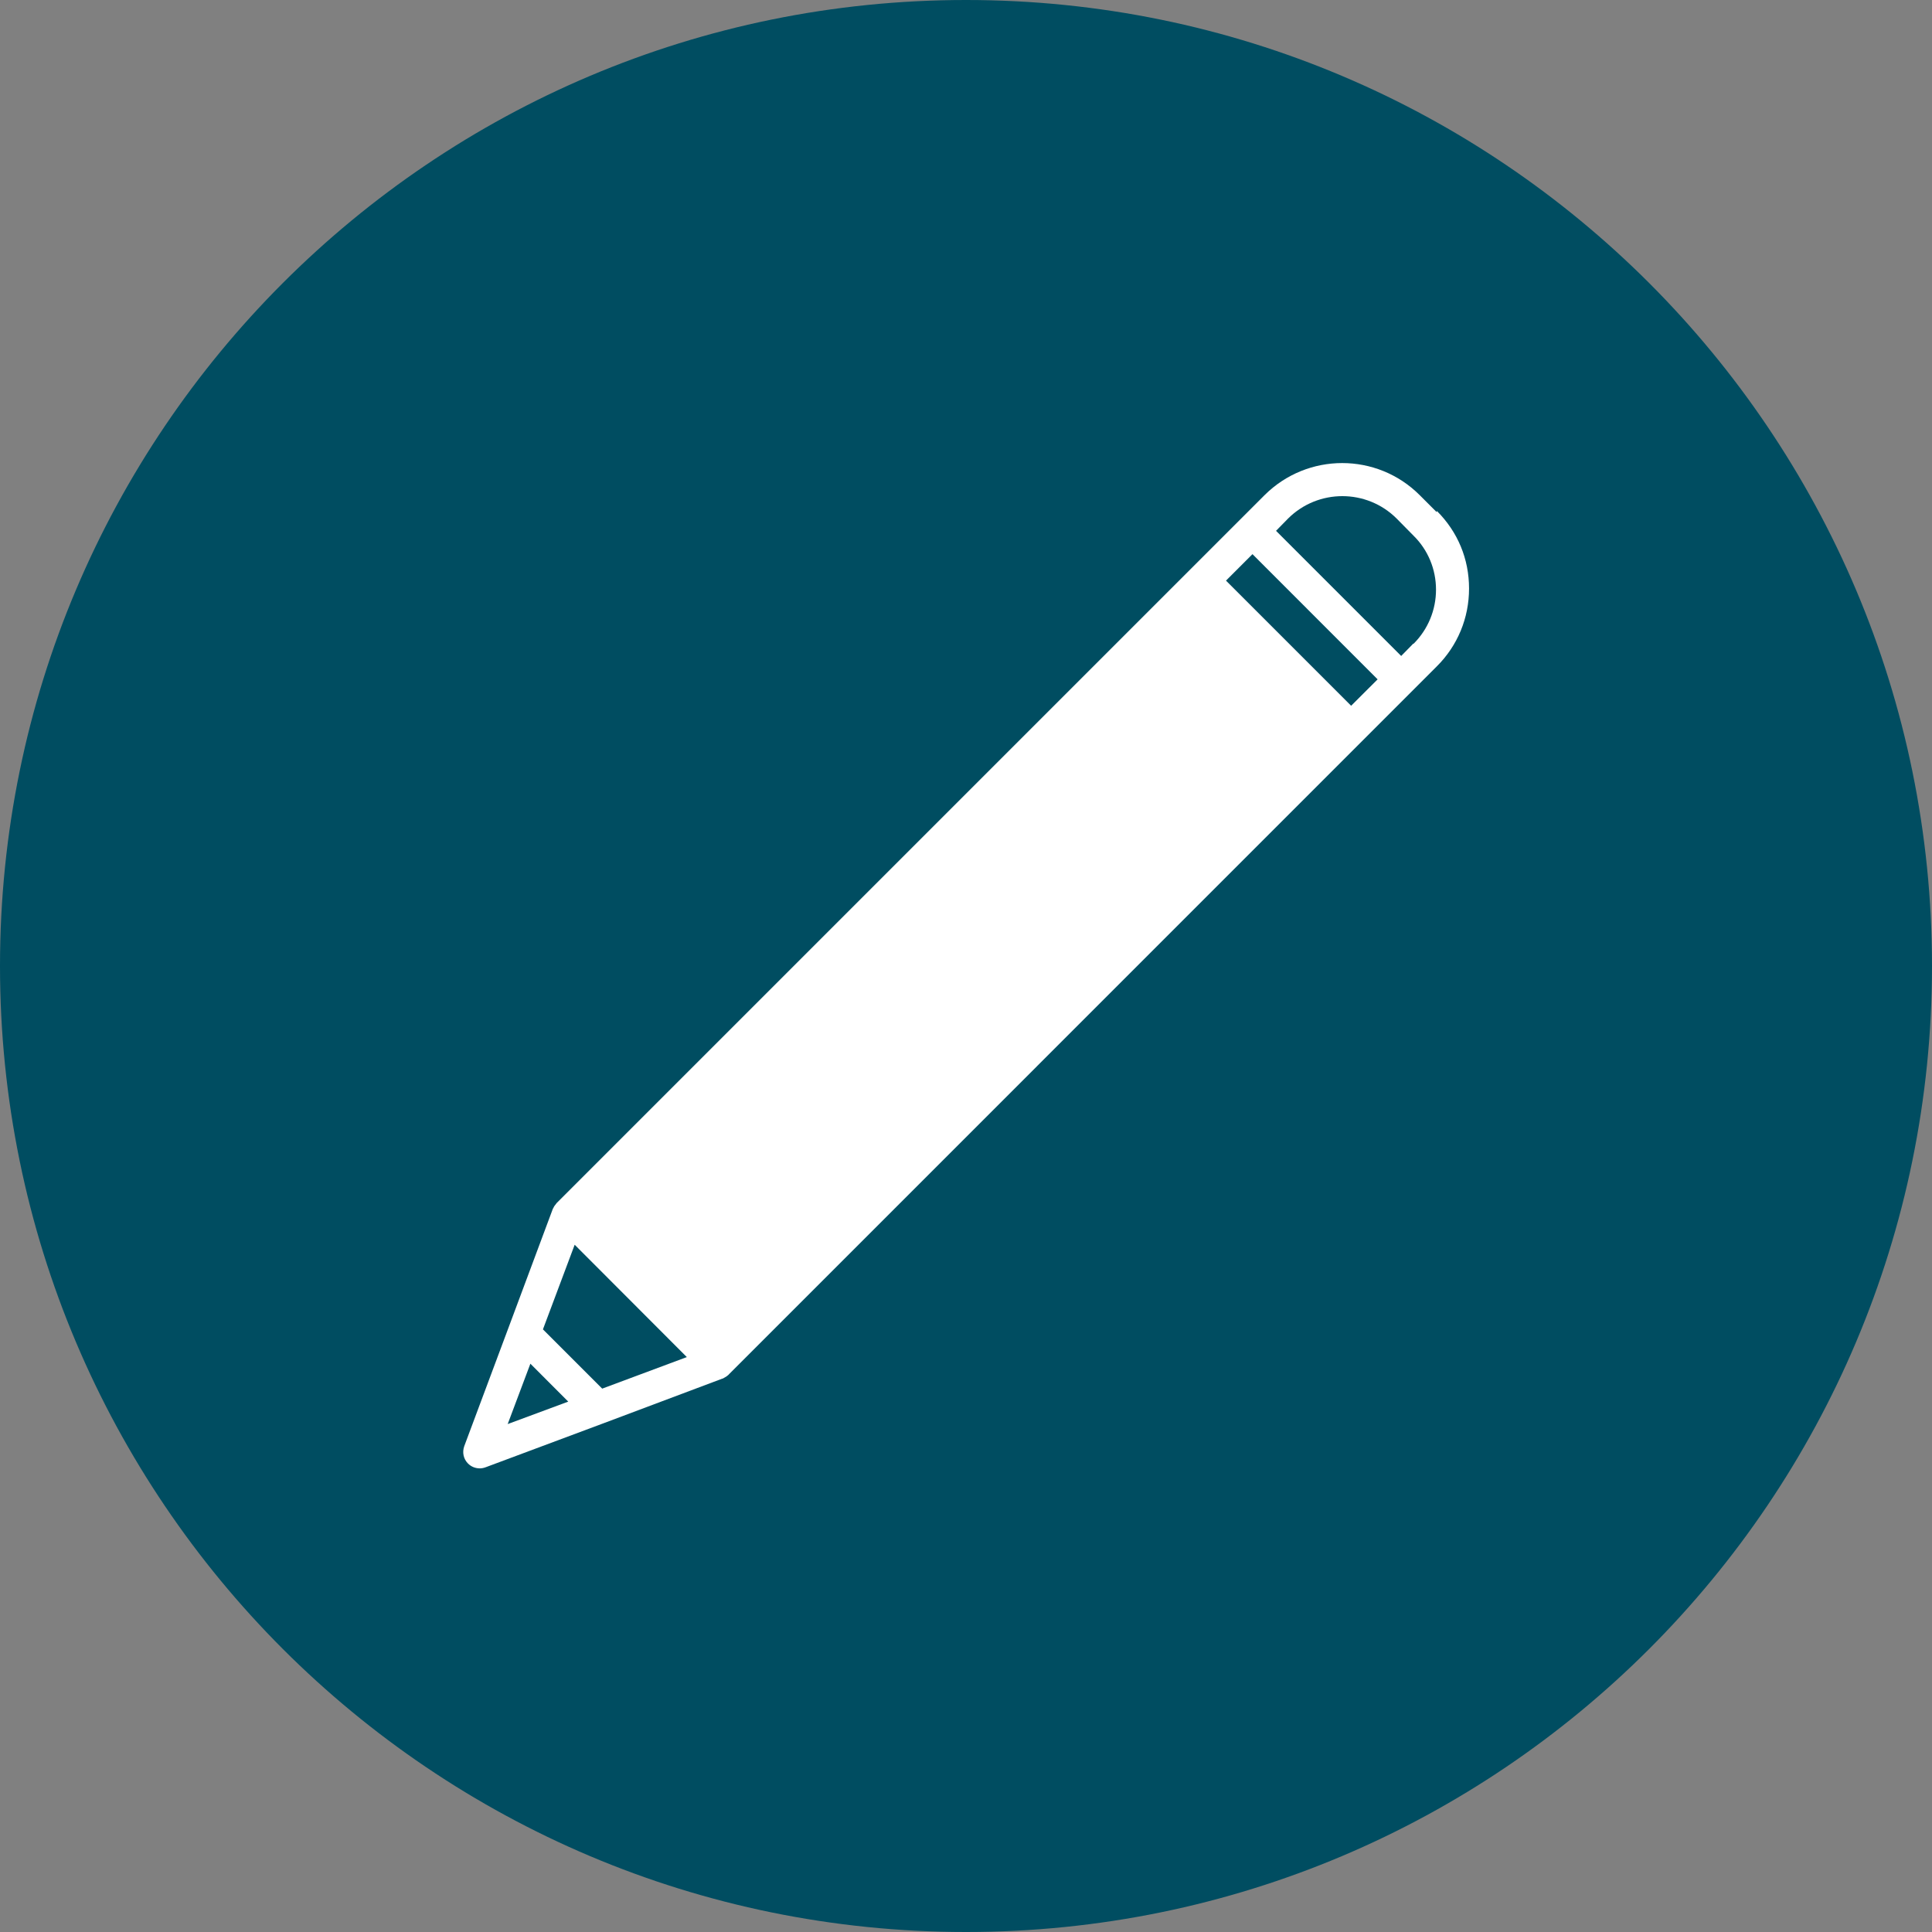 <svg width="40" height="40" viewBox="0 0 40 40" fill="none" xmlns="http://www.w3.org/2000/svg">
<rect x="0" y="0" width="40" height="40" fill="#808080" stroke="none"/>
<g clip-path="url(#clip0_1201_12)">
<path d="M20 40C31.046 40 40 31.046 40 20C40 8.954 31.046 0 20 0C8.954 0 0 8.954 0 20C0 31.046 8.954 40 20 40Z" fill="#004D61"/>
<path d="M29.744 10.602L29.393 10.251C28.508 9.366 27.071 9.366 26.182 10.251L11.524 24.909C11.524 24.909 11.515 24.918 11.515 24.922C11.492 24.95 11.469 24.977 11.455 25.014C11.455 25.014 11.446 25.023 11.446 25.027L10.529 27.486L9.612 29.941C9.567 30.068 9.594 30.205 9.69 30.301C9.758 30.369 9.845 30.401 9.936 30.401C9.973 30.401 10.018 30.392 10.055 30.378L12.509 29.462L14.963 28.54H14.973L14.982 28.531C15.018 28.513 15.05 28.494 15.078 28.467C15.078 28.467 15.087 28.467 15.087 28.458L29.749 13.795C30.178 13.367 30.415 12.796 30.415 12.185C30.415 11.574 30.183 11.013 29.749 10.579L29.744 10.602ZM10.511 29.484L10.981 28.234L11.765 29.019L10.511 29.484ZM12.468 28.75L11.241 27.523L11.898 25.771L14.22 28.097L12.468 28.75ZM27.974 14.612L25.383 12.021L25.931 11.473L28.522 14.065L27.974 14.612ZM29.261 13.325L29.01 13.581L26.419 10.99L26.67 10.734C27.29 10.118 28.294 10.118 28.914 10.734L29.265 11.09C29.567 11.387 29.731 11.788 29.731 12.208C29.731 12.627 29.567 13.029 29.265 13.33L29.261 13.325Z" fill="white"/>
</g>
<defs>
<clipPath id="clip0_1201_12">
<rect width="40" height="40" fill="white"/>
</clipPath>
</defs>
</svg>
